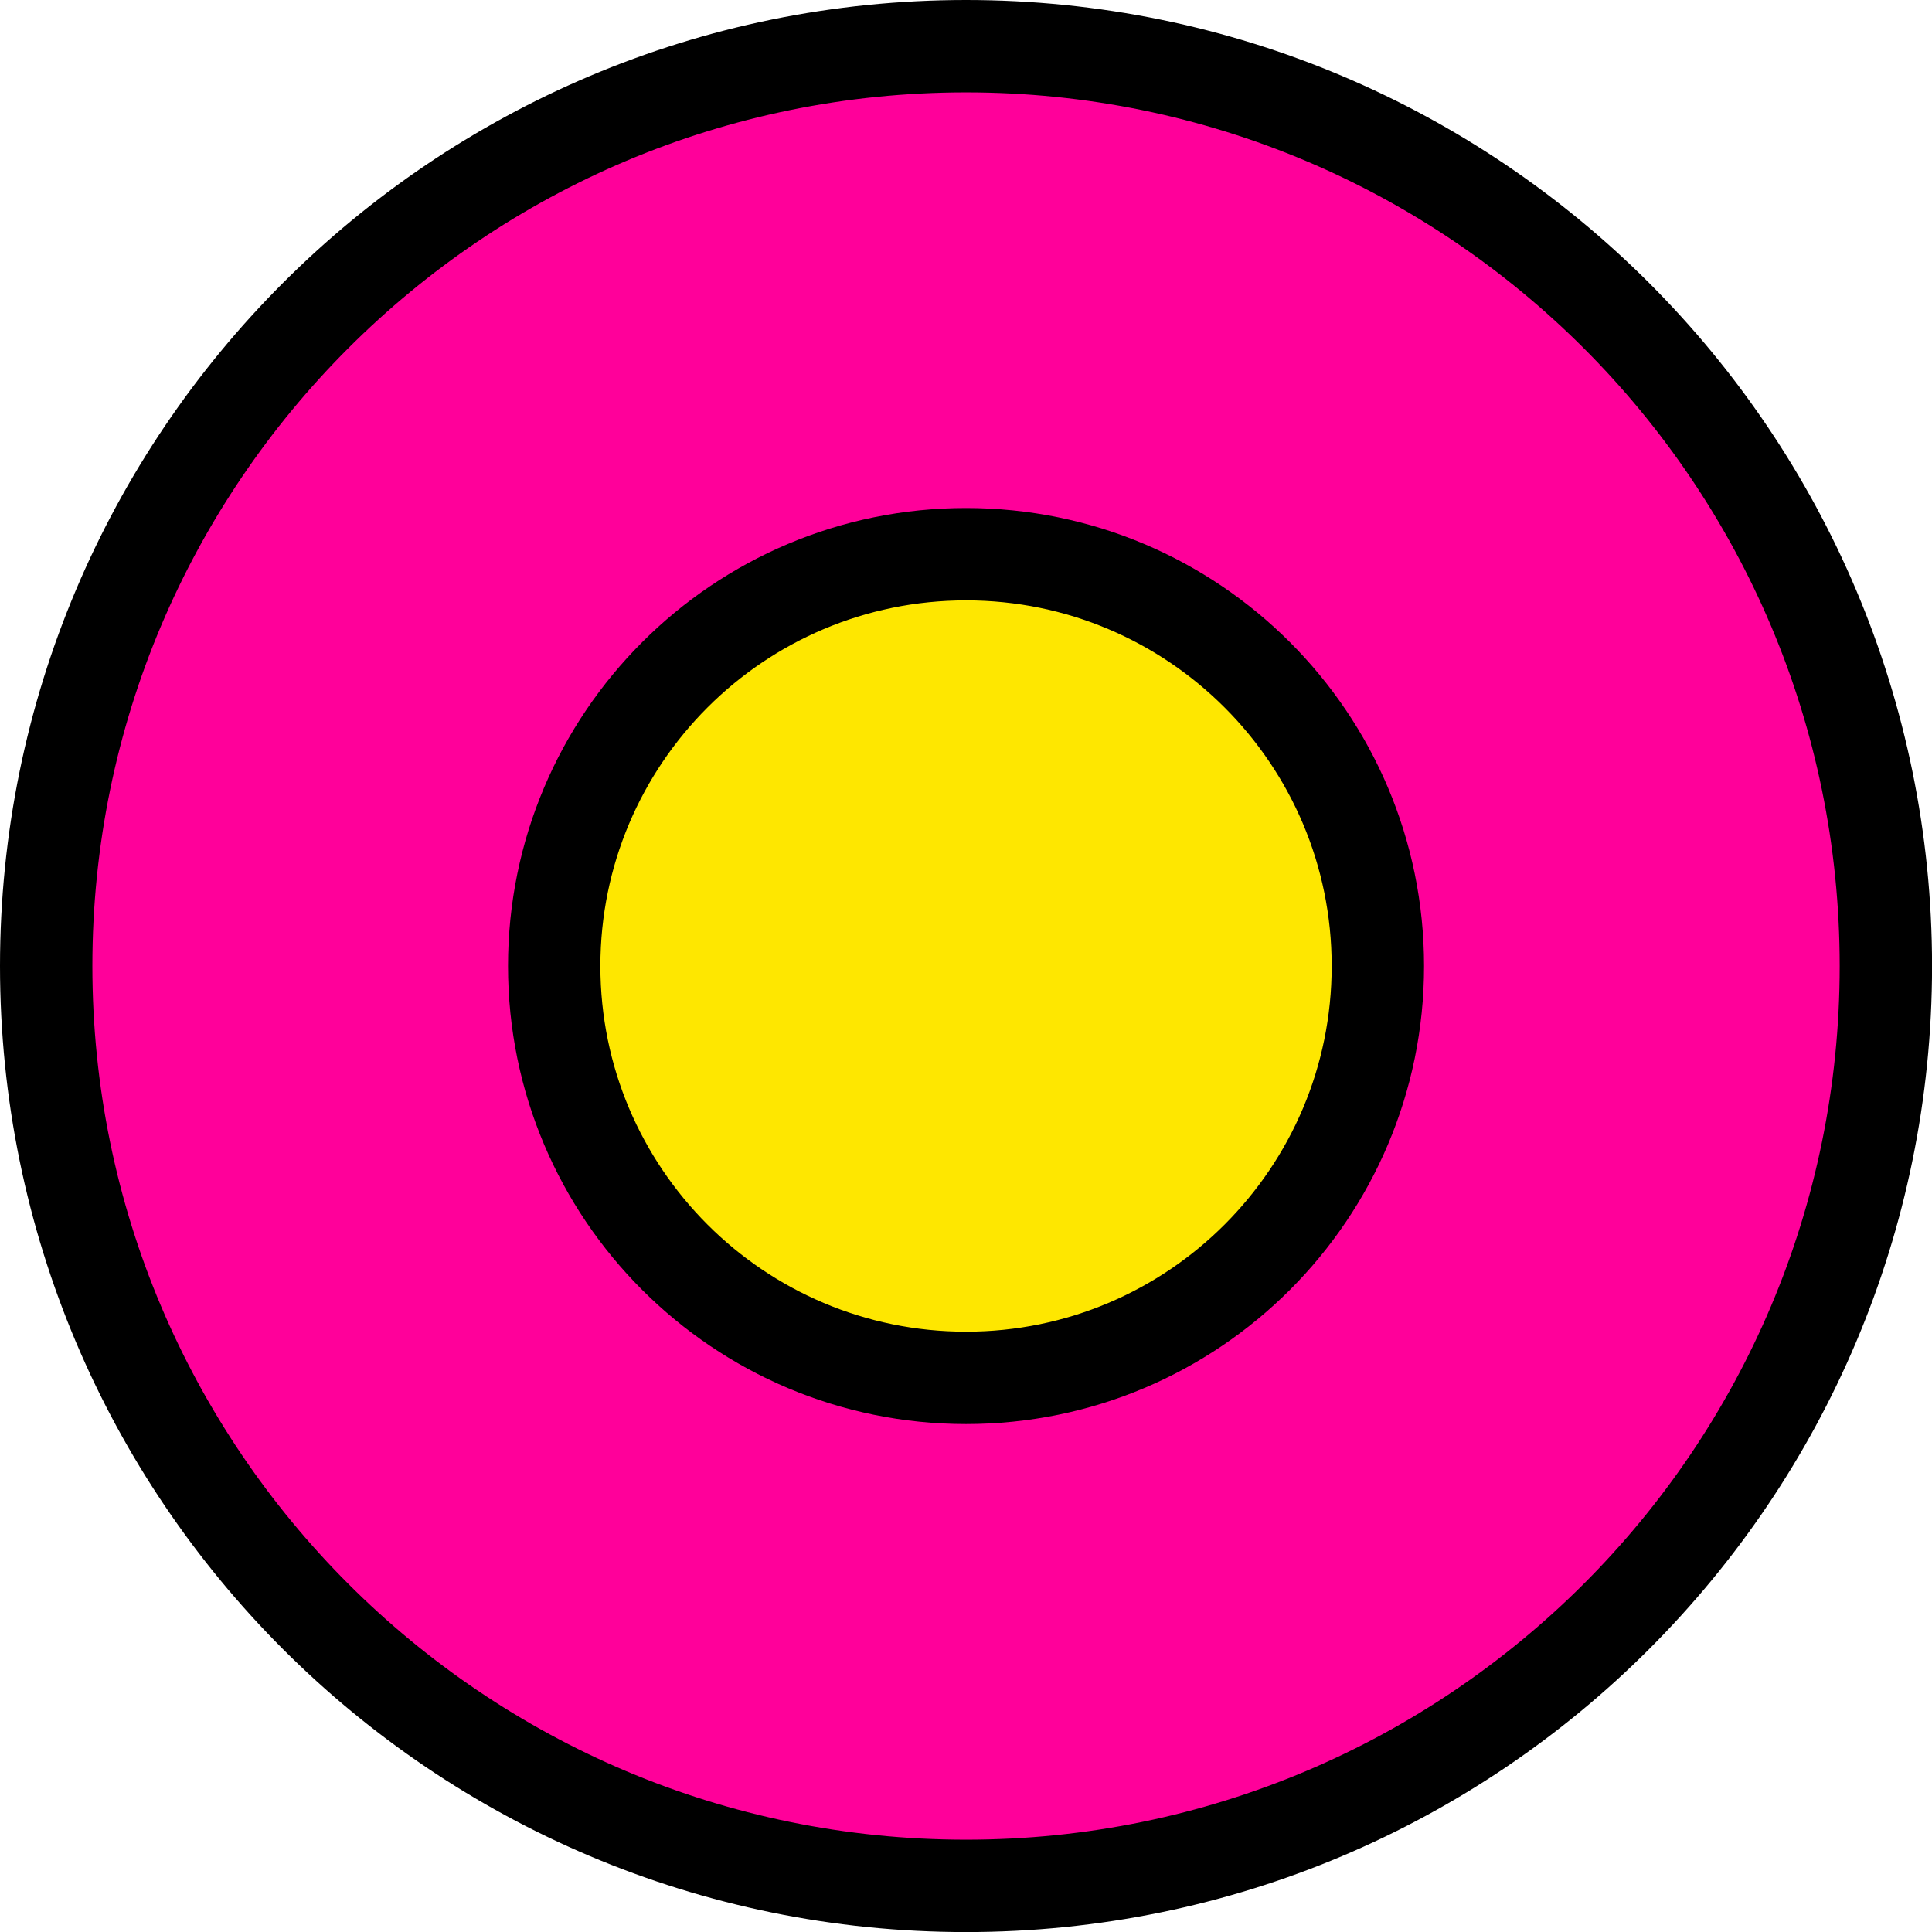 <svg version="1.1" xmlns="http://www.w3.org/2000/svg" xmlns:xlink="http://www.w3.org/1999/xlink" width="31.375" height="31.375" viewBox="0,0,31.375,31.375"><g transform="translate(-224.312,-164.312)"><g data-paper-data="{&quot;isPaintingLayer&quot;:true}" fill-rule="nonzero" stroke="#000000" stroke-width="1.5" stroke-linecap="butt" stroke-linejoin="miter" stroke-miterlimit="10" stroke-dasharray="" stroke-dashoffset="0" style="mix-blend-mode: normal"><path d="M225.062,180c0,-8.25 6.688,-14.938 14.938,-14.938c8.25,0 14.938,6.688 14.938,14.938c0,8.25 -6.688,14.938 -14.938,14.938c-8.25,0 -14.938,-6.688 -14.938,-14.938z" fill="#ff009a"/><path d="M233.312,180c0,-3.693 2.994,-6.688 6.688,-6.688c3.693,0 6.688,2.994 6.688,6.688c0,3.693 -2.994,6.688 -6.688,6.688c-3.693,0 -6.688,-2.994 -6.688,-6.688z" fill="#fee700"/></g></g></svg>